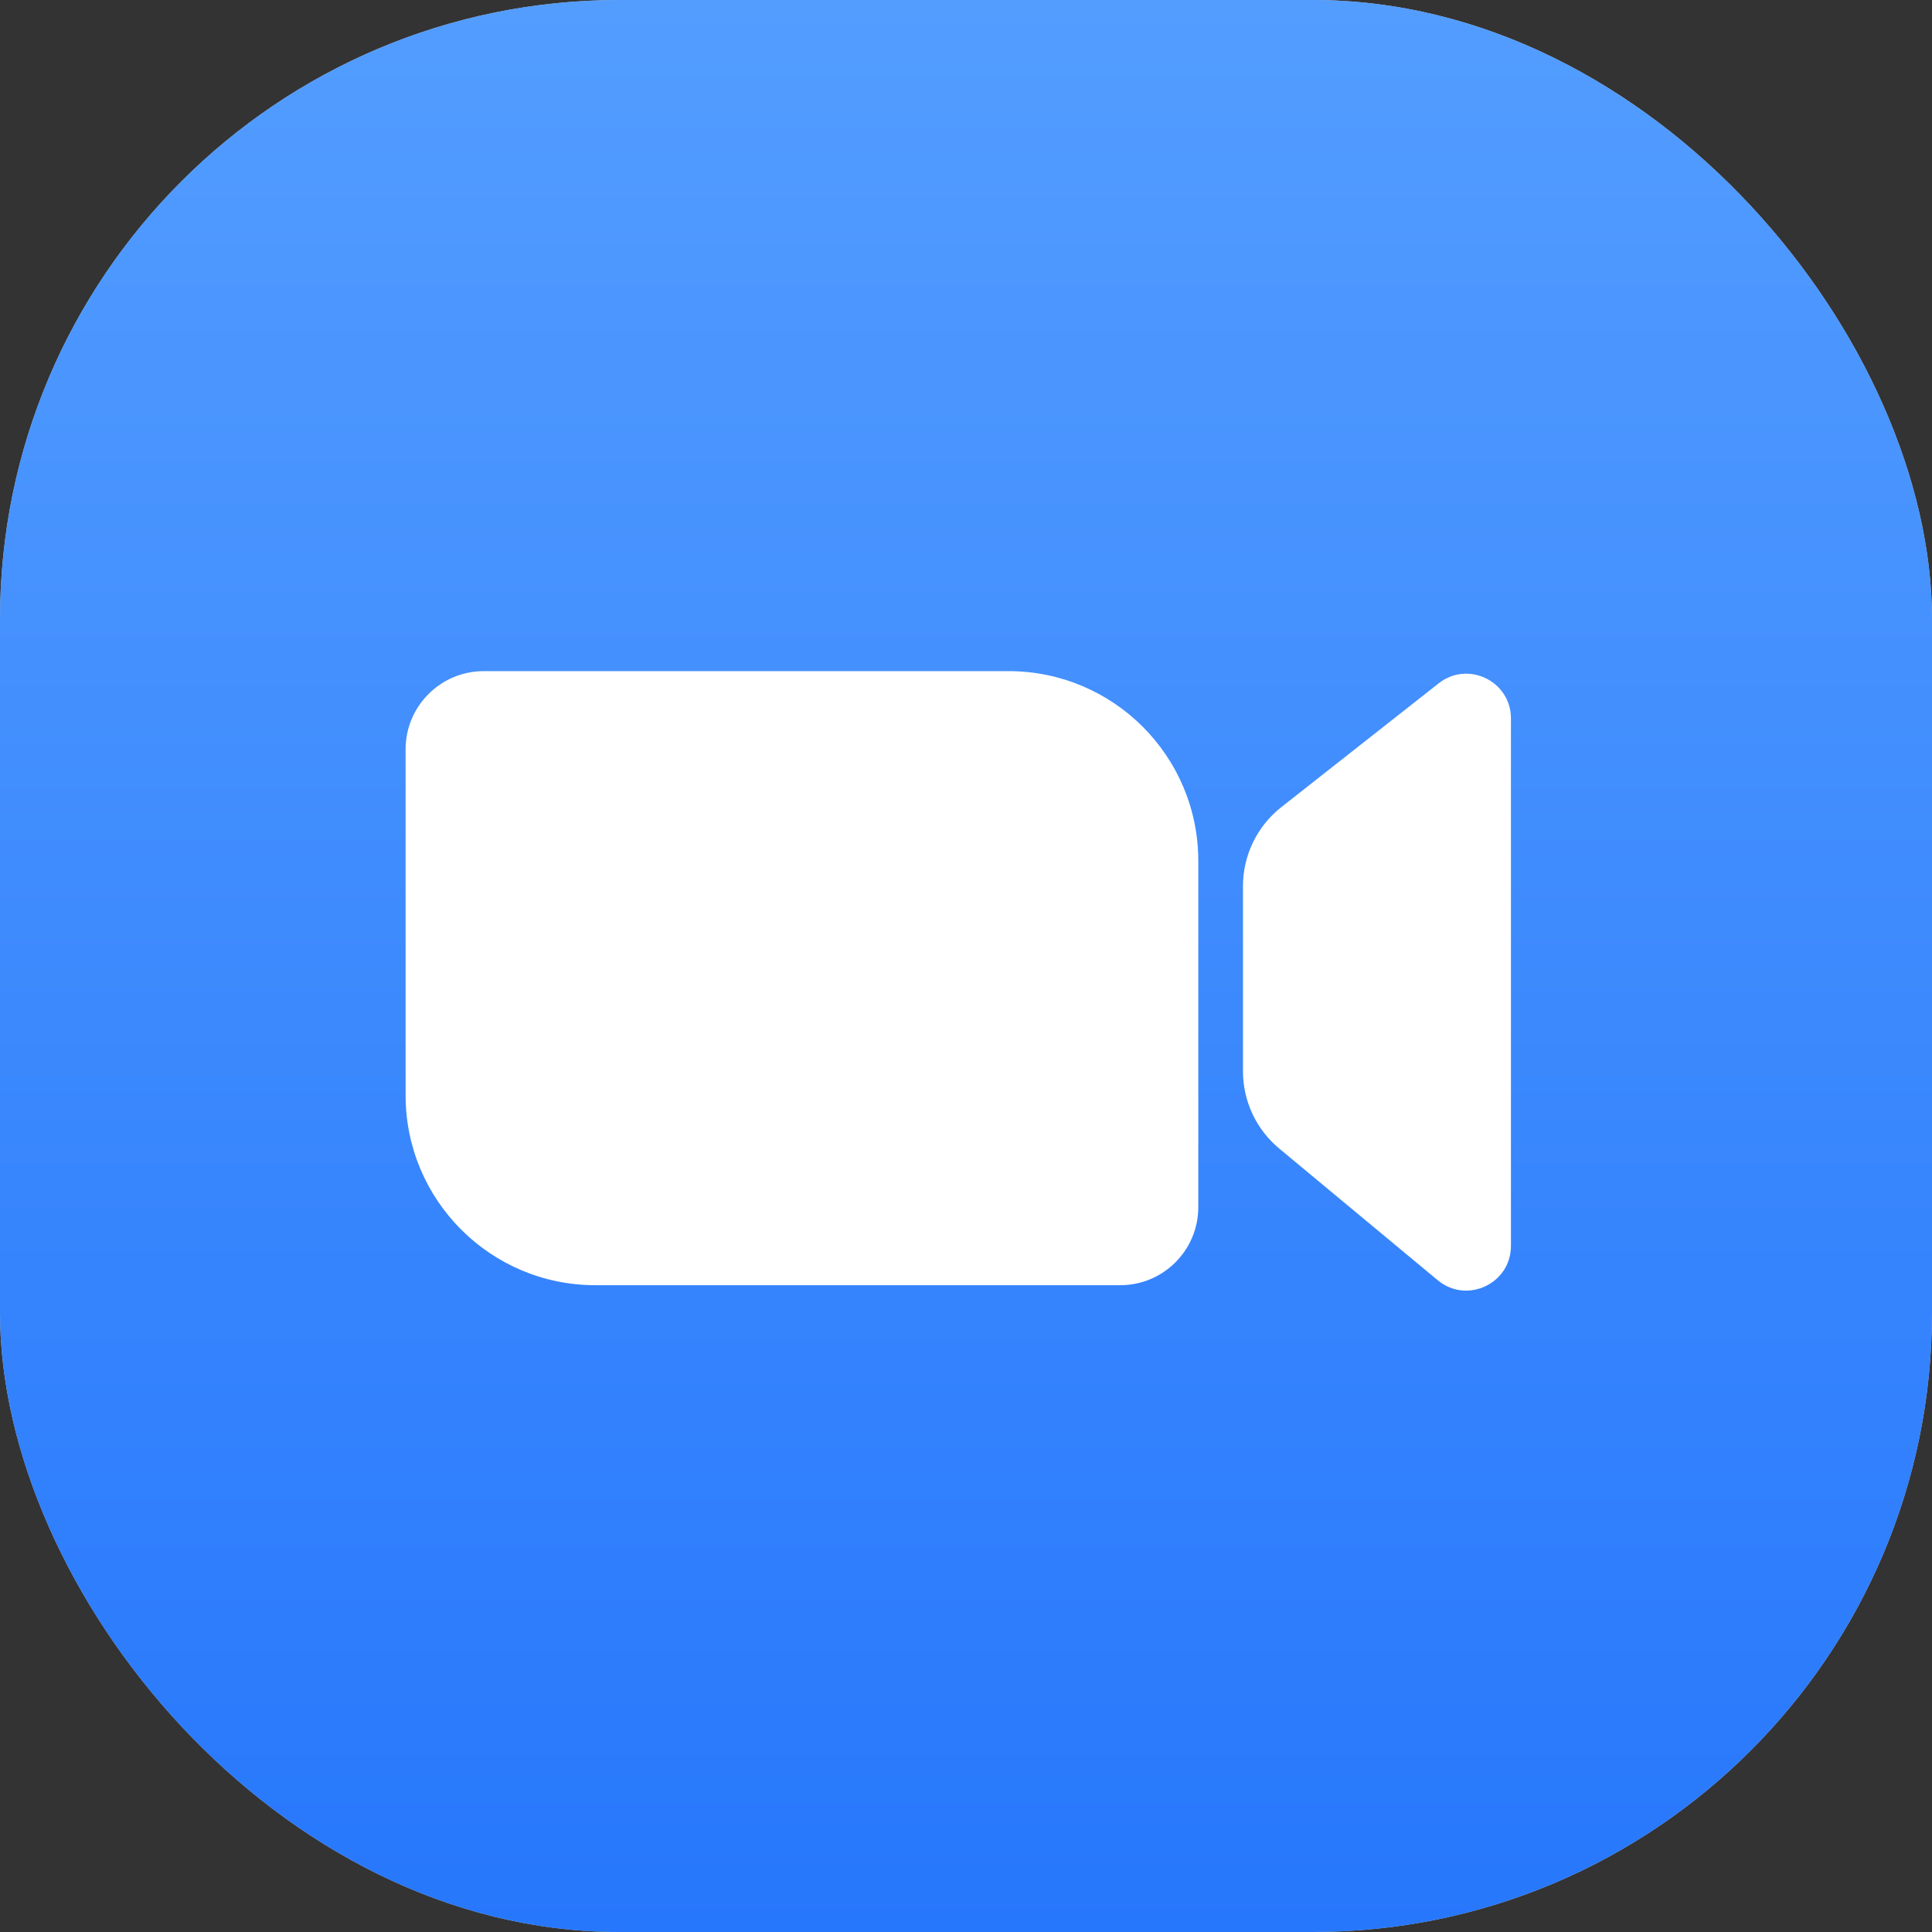 <svg width="50" height="50" viewBox="0 0 50 50" fill="none" xmlns="http://www.w3.org/2000/svg">
<rect x="0" y="0" width="50" height="50" fill="#333333" stroke="none"/>
<rect width="50" height="50" rx="16.026" fill="#C4C4C4"/>
<rect width="50" height="50" rx="16.026" fill="url(#paint0_linear_74_3504)"/>
<path d="M10.497 19.392C10.497 18.275 11.403 17.369 12.52 17.369H26.1C28.813 17.369 31.012 19.568 31.012 22.281V31.239C31.012 32.356 30.107 33.261 28.99 33.261H15.409C12.696 33.261 10.497 31.062 10.497 28.349V19.392Z" fill="white"/>
<path d="M32.168 22.933C32.168 22.135 32.534 21.382 33.16 20.889L37.232 17.685C37.99 17.088 39.103 17.628 39.103 18.593V32.243C39.103 33.222 37.962 33.758 37.208 33.132L33.107 29.725C32.512 29.231 32.168 28.498 32.168 27.725V22.933Z" fill="white"/>
<defs>
<linearGradient id="paint0_linear_74_3504" x1="25" y1="0" x2="25" y2="50" gradientUnits="userSpaceOnUse">
<stop stop-color="#539DFF"/>
<stop offset="1" stop-color="#2777FC"/>
</linearGradient>
</defs>
</svg>
